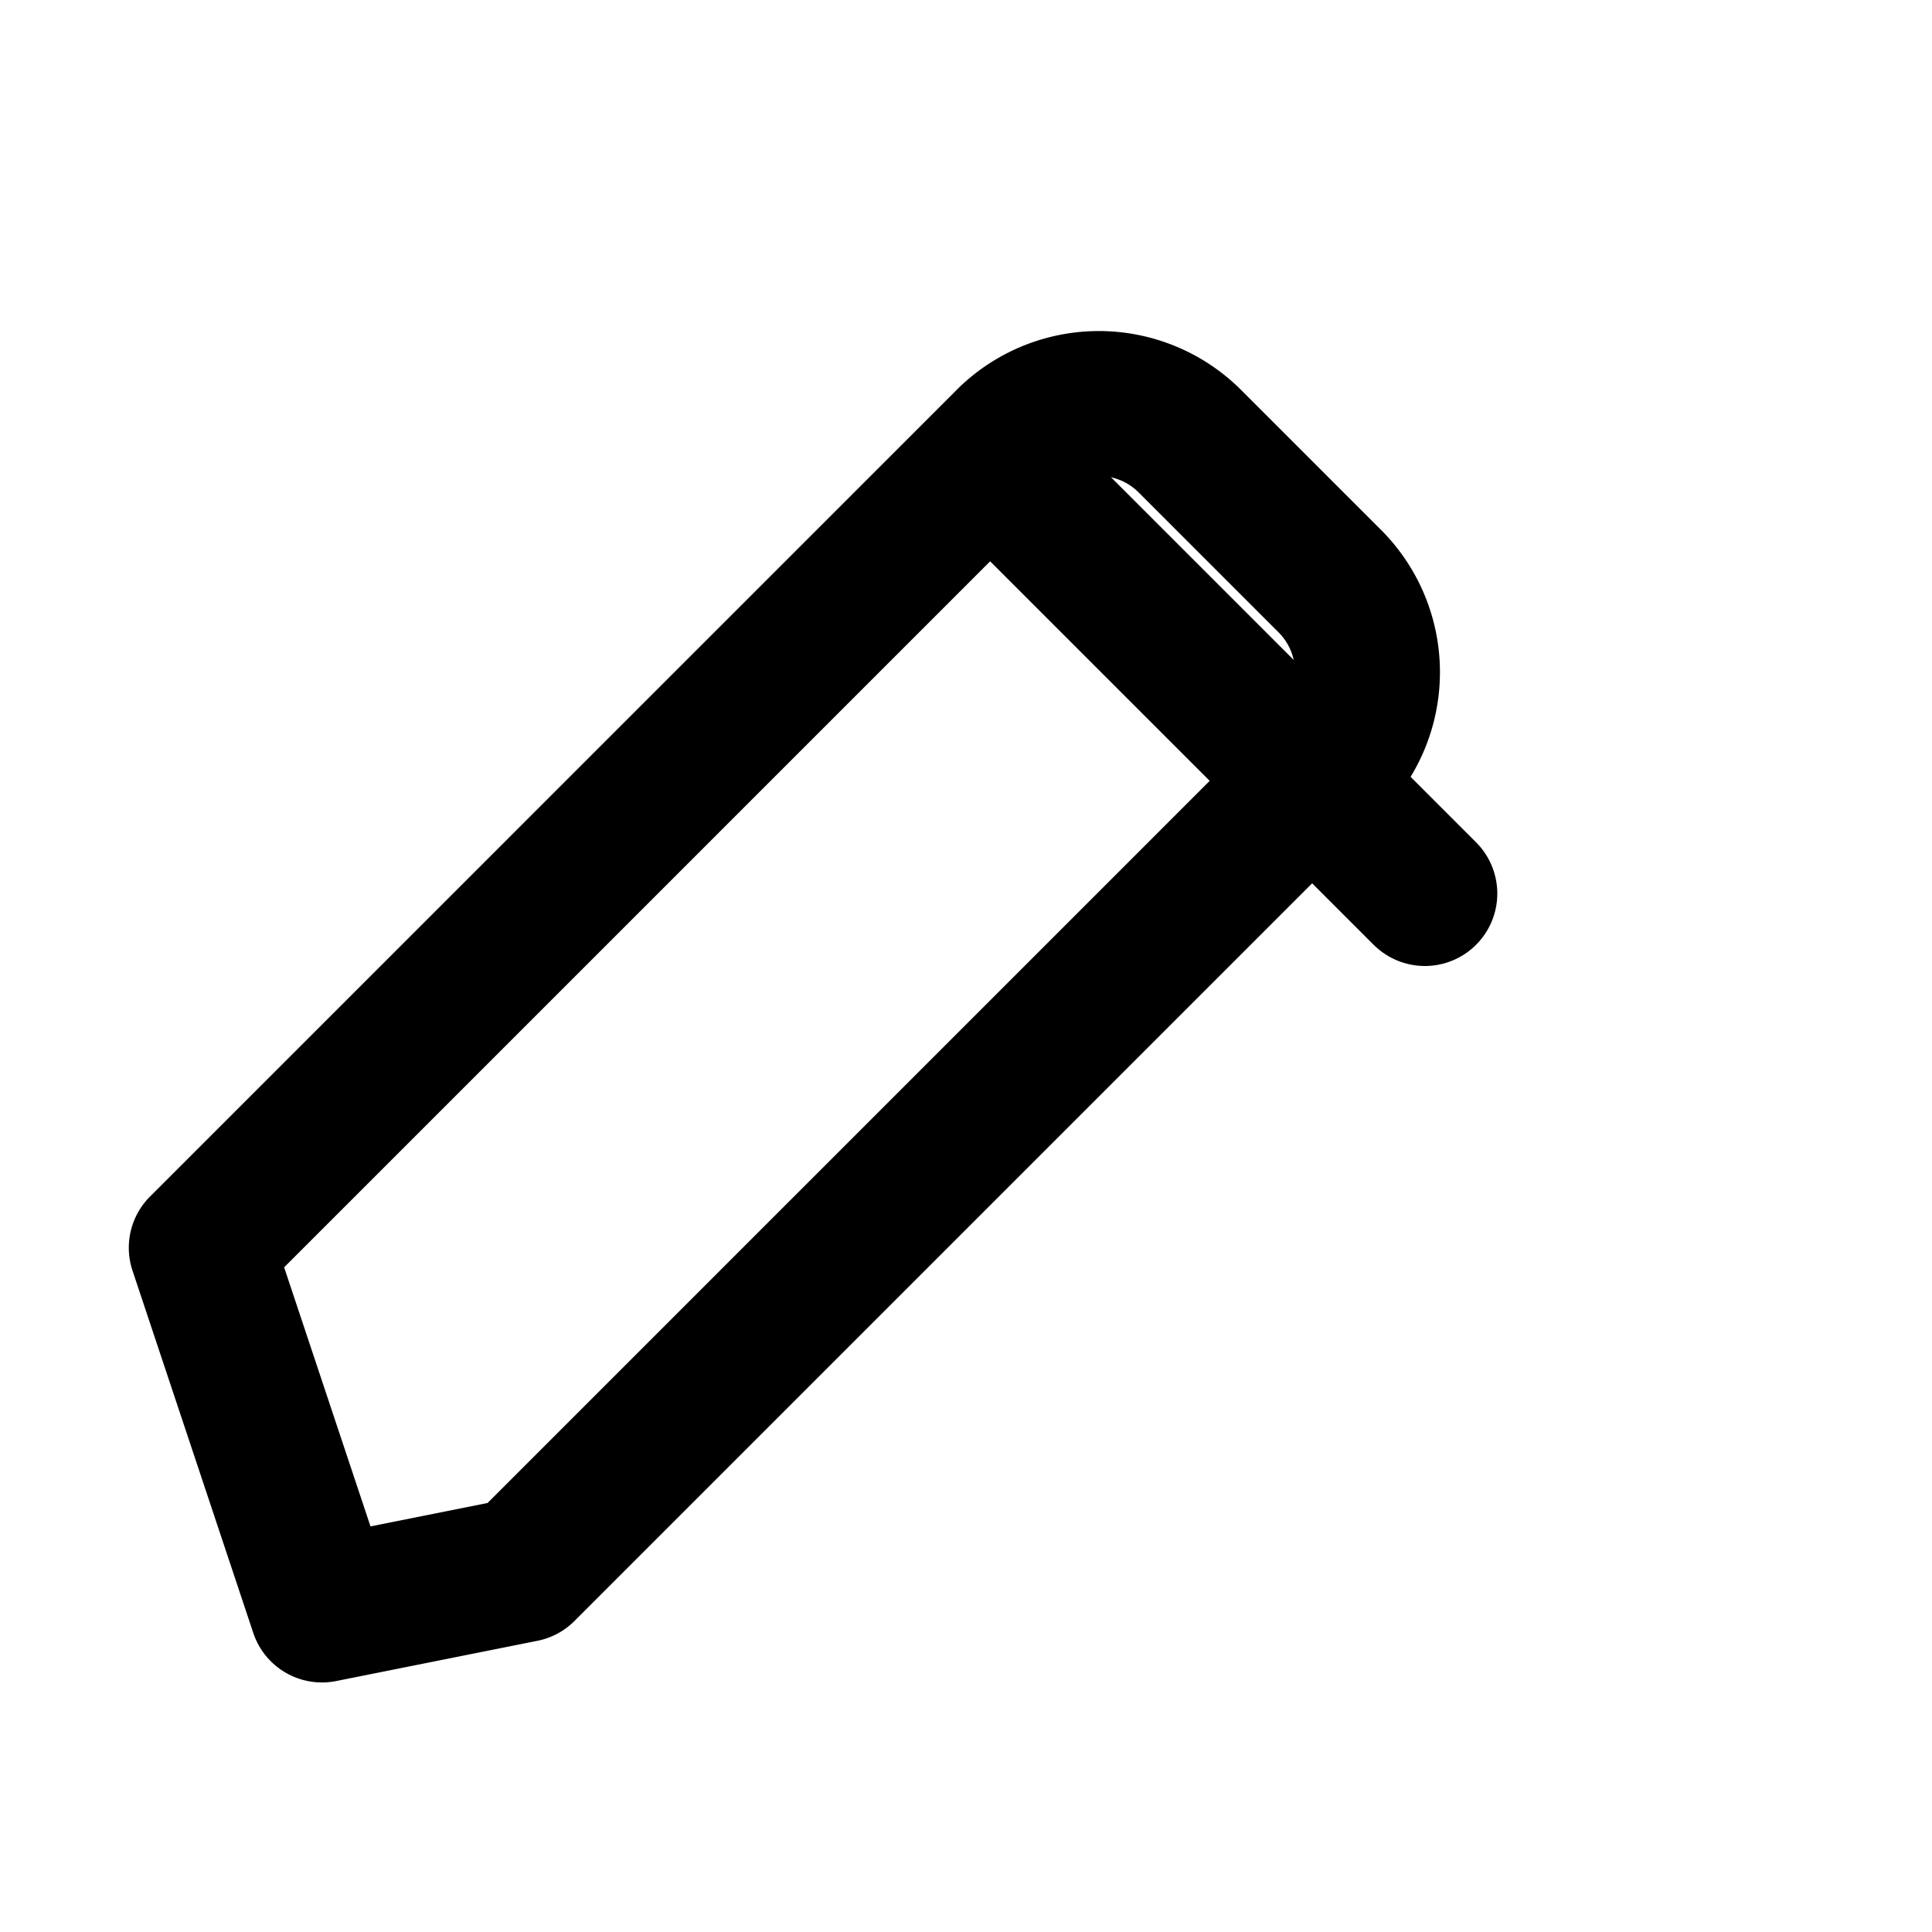 <svg xmlns="http://www.w3.org/2000/svg" viewBox="0 0 24 24" fill="none" stroke="currentColor" stroke-width="1.8" stroke-linecap="round" stroke-linejoin="round" id="icon-edit">
  <path d="M12.9 6.3l4.8 4.8"/>
  <path d="M4 20l2.5-.5 10-10a1.6 1.6 0 0 0 0-2.3l-1.7-1.7a1.6 1.6 0 0 0-2.3 0l-10 10L4 20z"/>
</svg>
